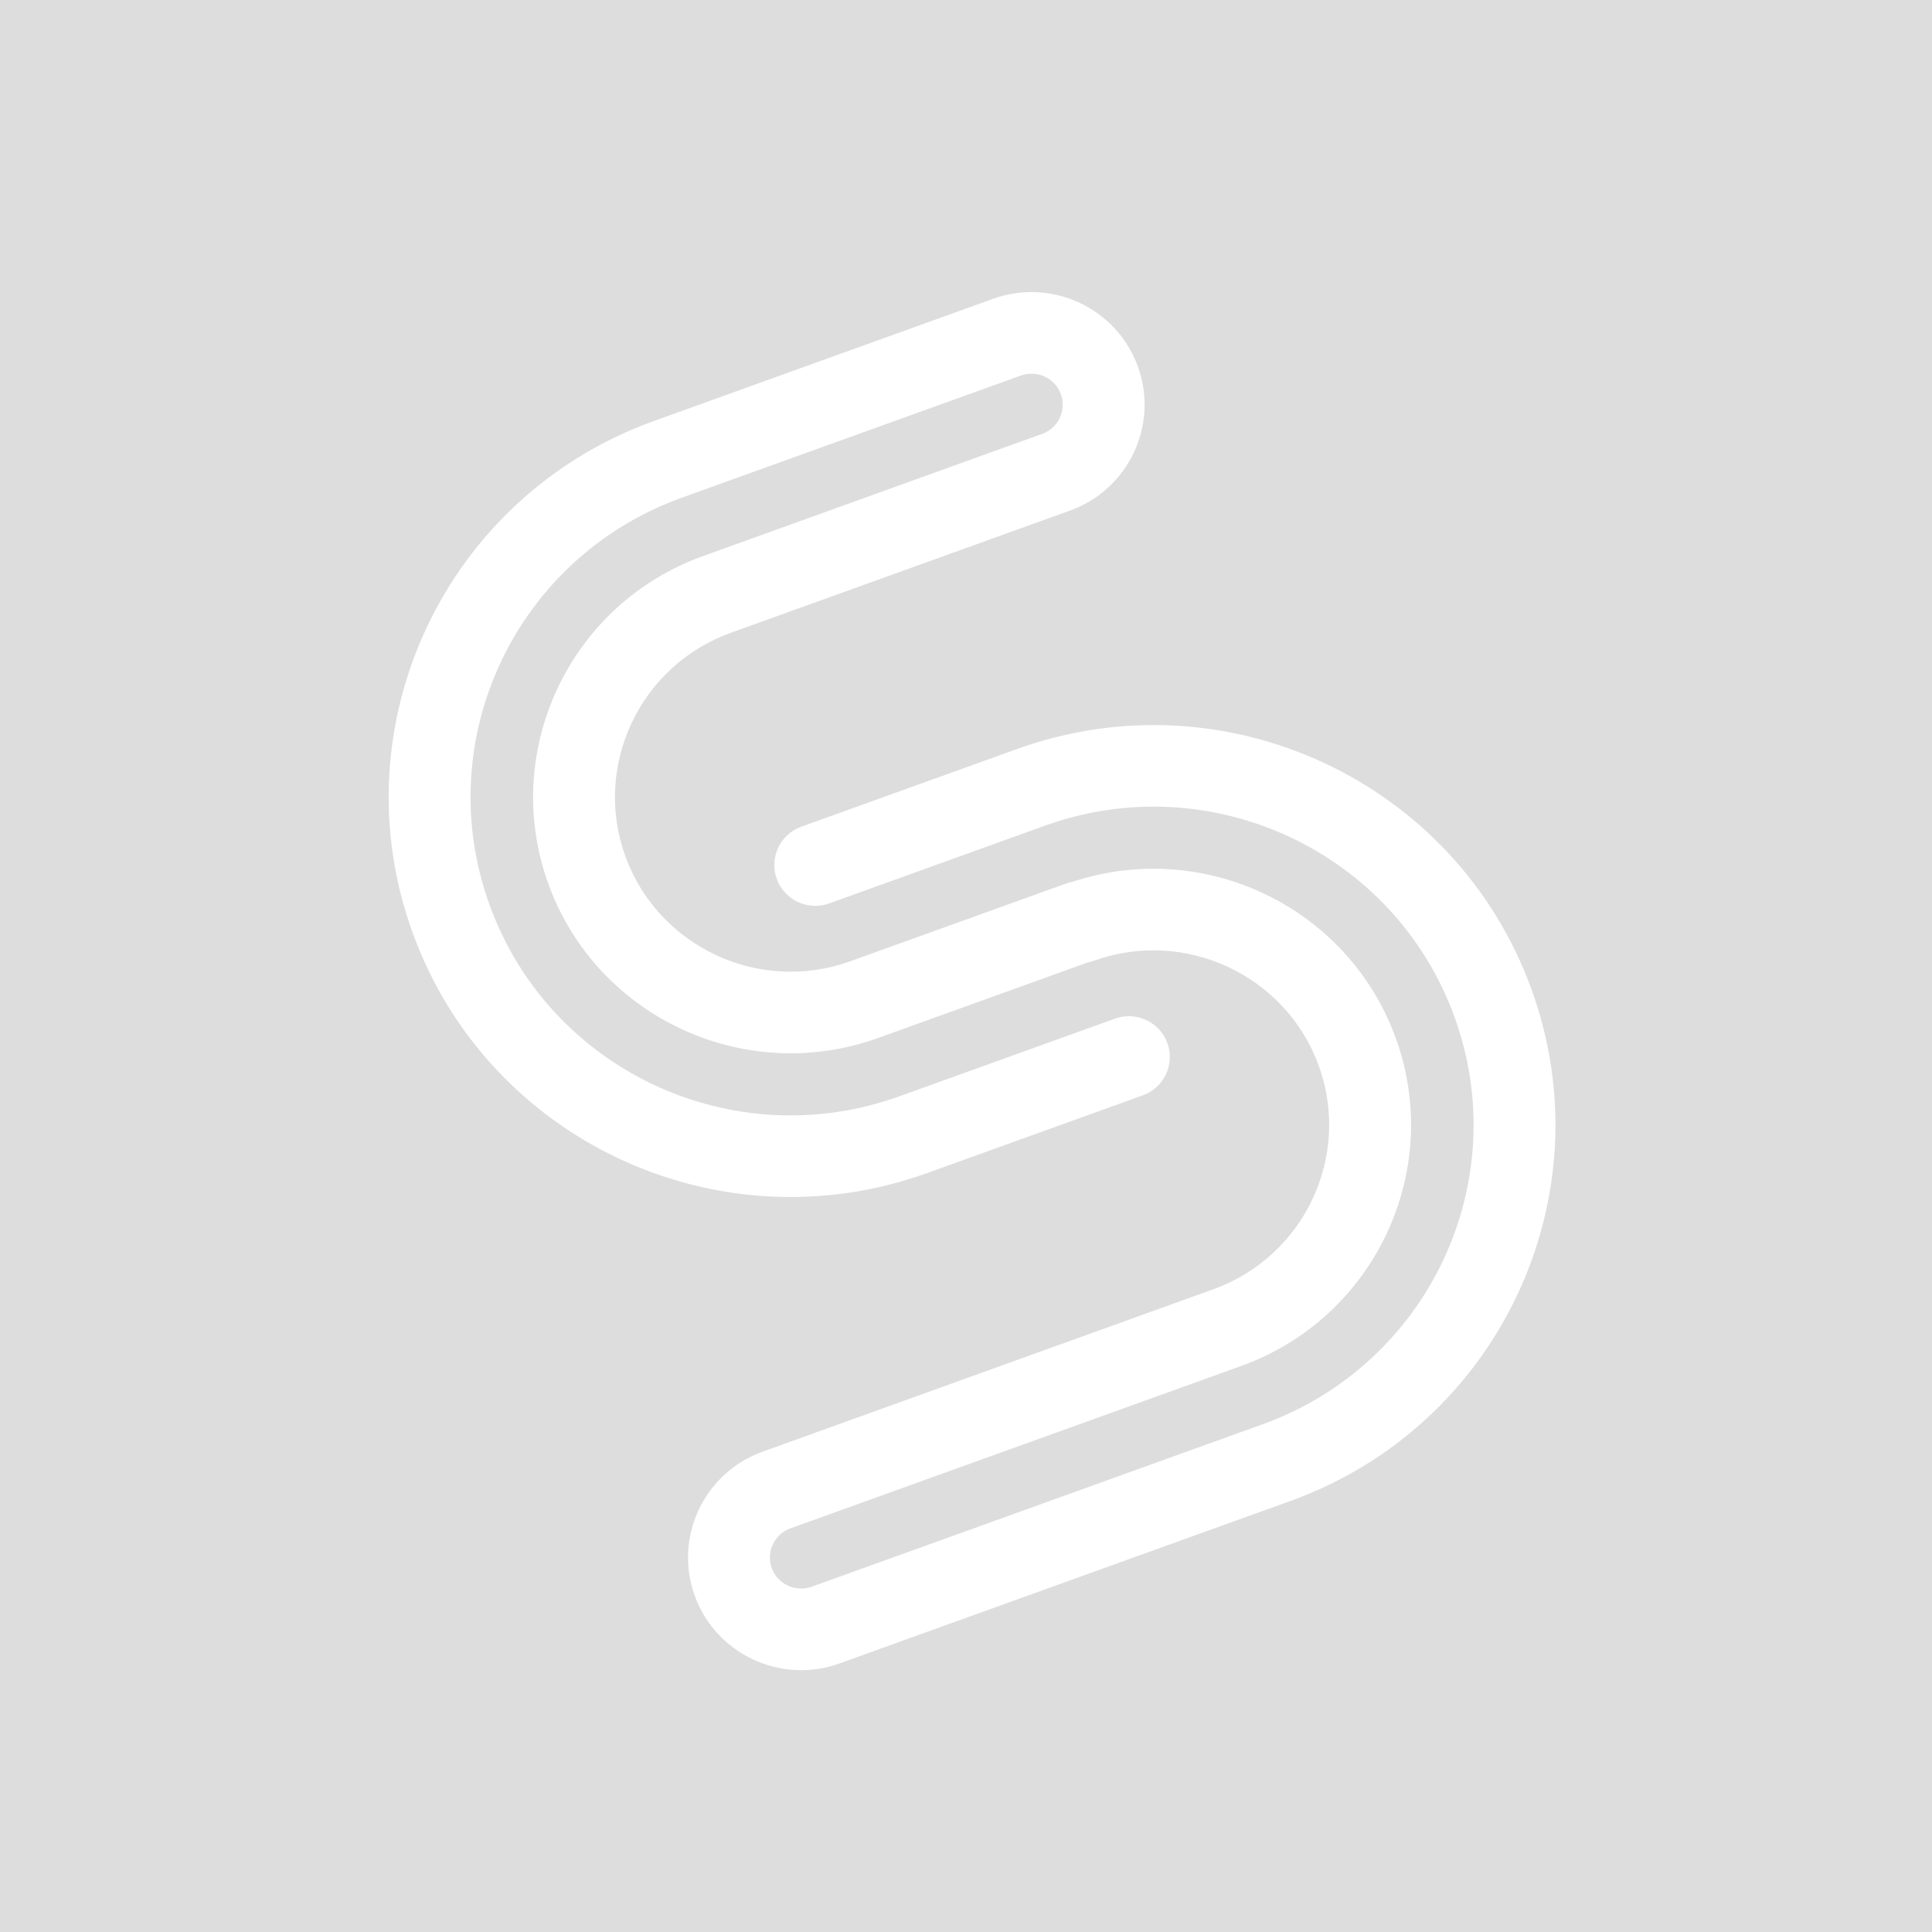 <?xml version="1.0" encoding="UTF-8"?>
<svg width="60px" height="60px" viewBox="0 0 60 60" version="1.1" xmlns="http://www.w3.org/2000/svg" xmlns:xlink="http://www.w3.org/1999/xlink">
    <!-- Generator: Sketch 43.1 (39012) - http://www.bohemiancoding.com/sketch -->
    <title>Logo</title>
    <desc>Created with Sketch.</desc>
    <defs></defs>
    <g id="首頁、搜尋、篩選、相機" stroke="none" stroke-width="1" fill="none" fill-rule="evenodd">
        <g id="Search" transform="translate(-359, -1038)" fill="#DDDDDD">
            <path d="M392.777,1067.891 C392.842,1067.879 392.907,1067.861 392.971,1067.838 C395.797,1066.82 398.931,1068.281 399.954,1071.092 C400.976,1073.903 399.509,1077.02 396.684,1078.038 L385.712,1081.992 L382.685,1083.082 C380.861,1083.74 379.917,1085.745 380.578,1087.562 C381.238,1089.377 383.252,1090.316 385.075,1089.659 L388.101,1088.568 L399.073,1084.615 C405.552,1082.281 408.903,1075.16 406.557,1068.711 C404.212,1062.263 397.059,1058.928 390.582,1061.262 L383.886,1063.674 C383.226,1063.912 382.884,1064.638 383.123,1065.296 C383.362,1065.954 384.09,1066.294 384.75,1066.057 L391.446,1063.644 C396.605,1061.785 402.301,1064.441 404.168,1069.574 C406.035,1074.706 403.367,1080.374 398.209,1082.233 L387.237,1086.186 L384.211,1087.276 C383.706,1087.458 383.15,1087.199 382.968,1086.698 C382.786,1086.198 383.046,1085.646 383.549,1085.464 L386.576,1084.374 L397.548,1080.421 C401.694,1078.927 403.845,1074.356 402.343,1070.229 C400.867,1066.171 396.403,1064.033 392.313,1065.384 C392.242,1065.397 392.172,1065.416 392.102,1065.441 L385.406,1067.853 C382.58,1068.872 379.446,1067.41 378.423,1064.598 C377.401,1061.788 378.868,1058.671 381.693,1057.653 L389.19,1054.952 C389.194,1054.95 389.198,1054.949 389.202,1054.947 L392.229,1053.857 C394.053,1053.2 394.996,1051.194 394.336,1049.378 C393.675,1047.562 391.662,1046.624 389.84,1047.28 L388.997,1047.584 C388.989,1047.587 388.981,1047.589 388.973,1047.592 L379.304,1051.076 C372.826,1053.411 369.474,1060.531 371.819,1066.98 C374.165,1073.429 381.318,1076.763 387.795,1074.43 L394.491,1072.017 C395.151,1071.779 395.493,1071.053 395.254,1070.395 C395.016,1069.737 394.287,1069.397 393.627,1069.635 L386.931,1072.047 C381.772,1073.906 376.076,1071.25 374.209,1066.117 C372.342,1060.985 375.01,1055.317 380.168,1053.459 L387.654,1050.761 C387.662,1050.759 387.669,1050.756 387.677,1050.753 L390.704,1049.663 C391.208,1049.481 391.764,1049.741 391.946,1050.241 C392.128,1050.741 391.868,1051.293 391.365,1051.475 L390.522,1051.778 C390.514,1051.781 390.507,1051.784 390.499,1051.786 L380.829,1055.271 C376.684,1056.764 374.533,1061.334 376.034,1065.462 C377.535,1069.589 382.125,1071.729 386.27,1070.236 L392.777,1067.891 Z M359,1038 L419,1038 L419,1098 L359,1098 L359,1038 Z" id="Logo"></path>
        </g>
    </g>
</svg>